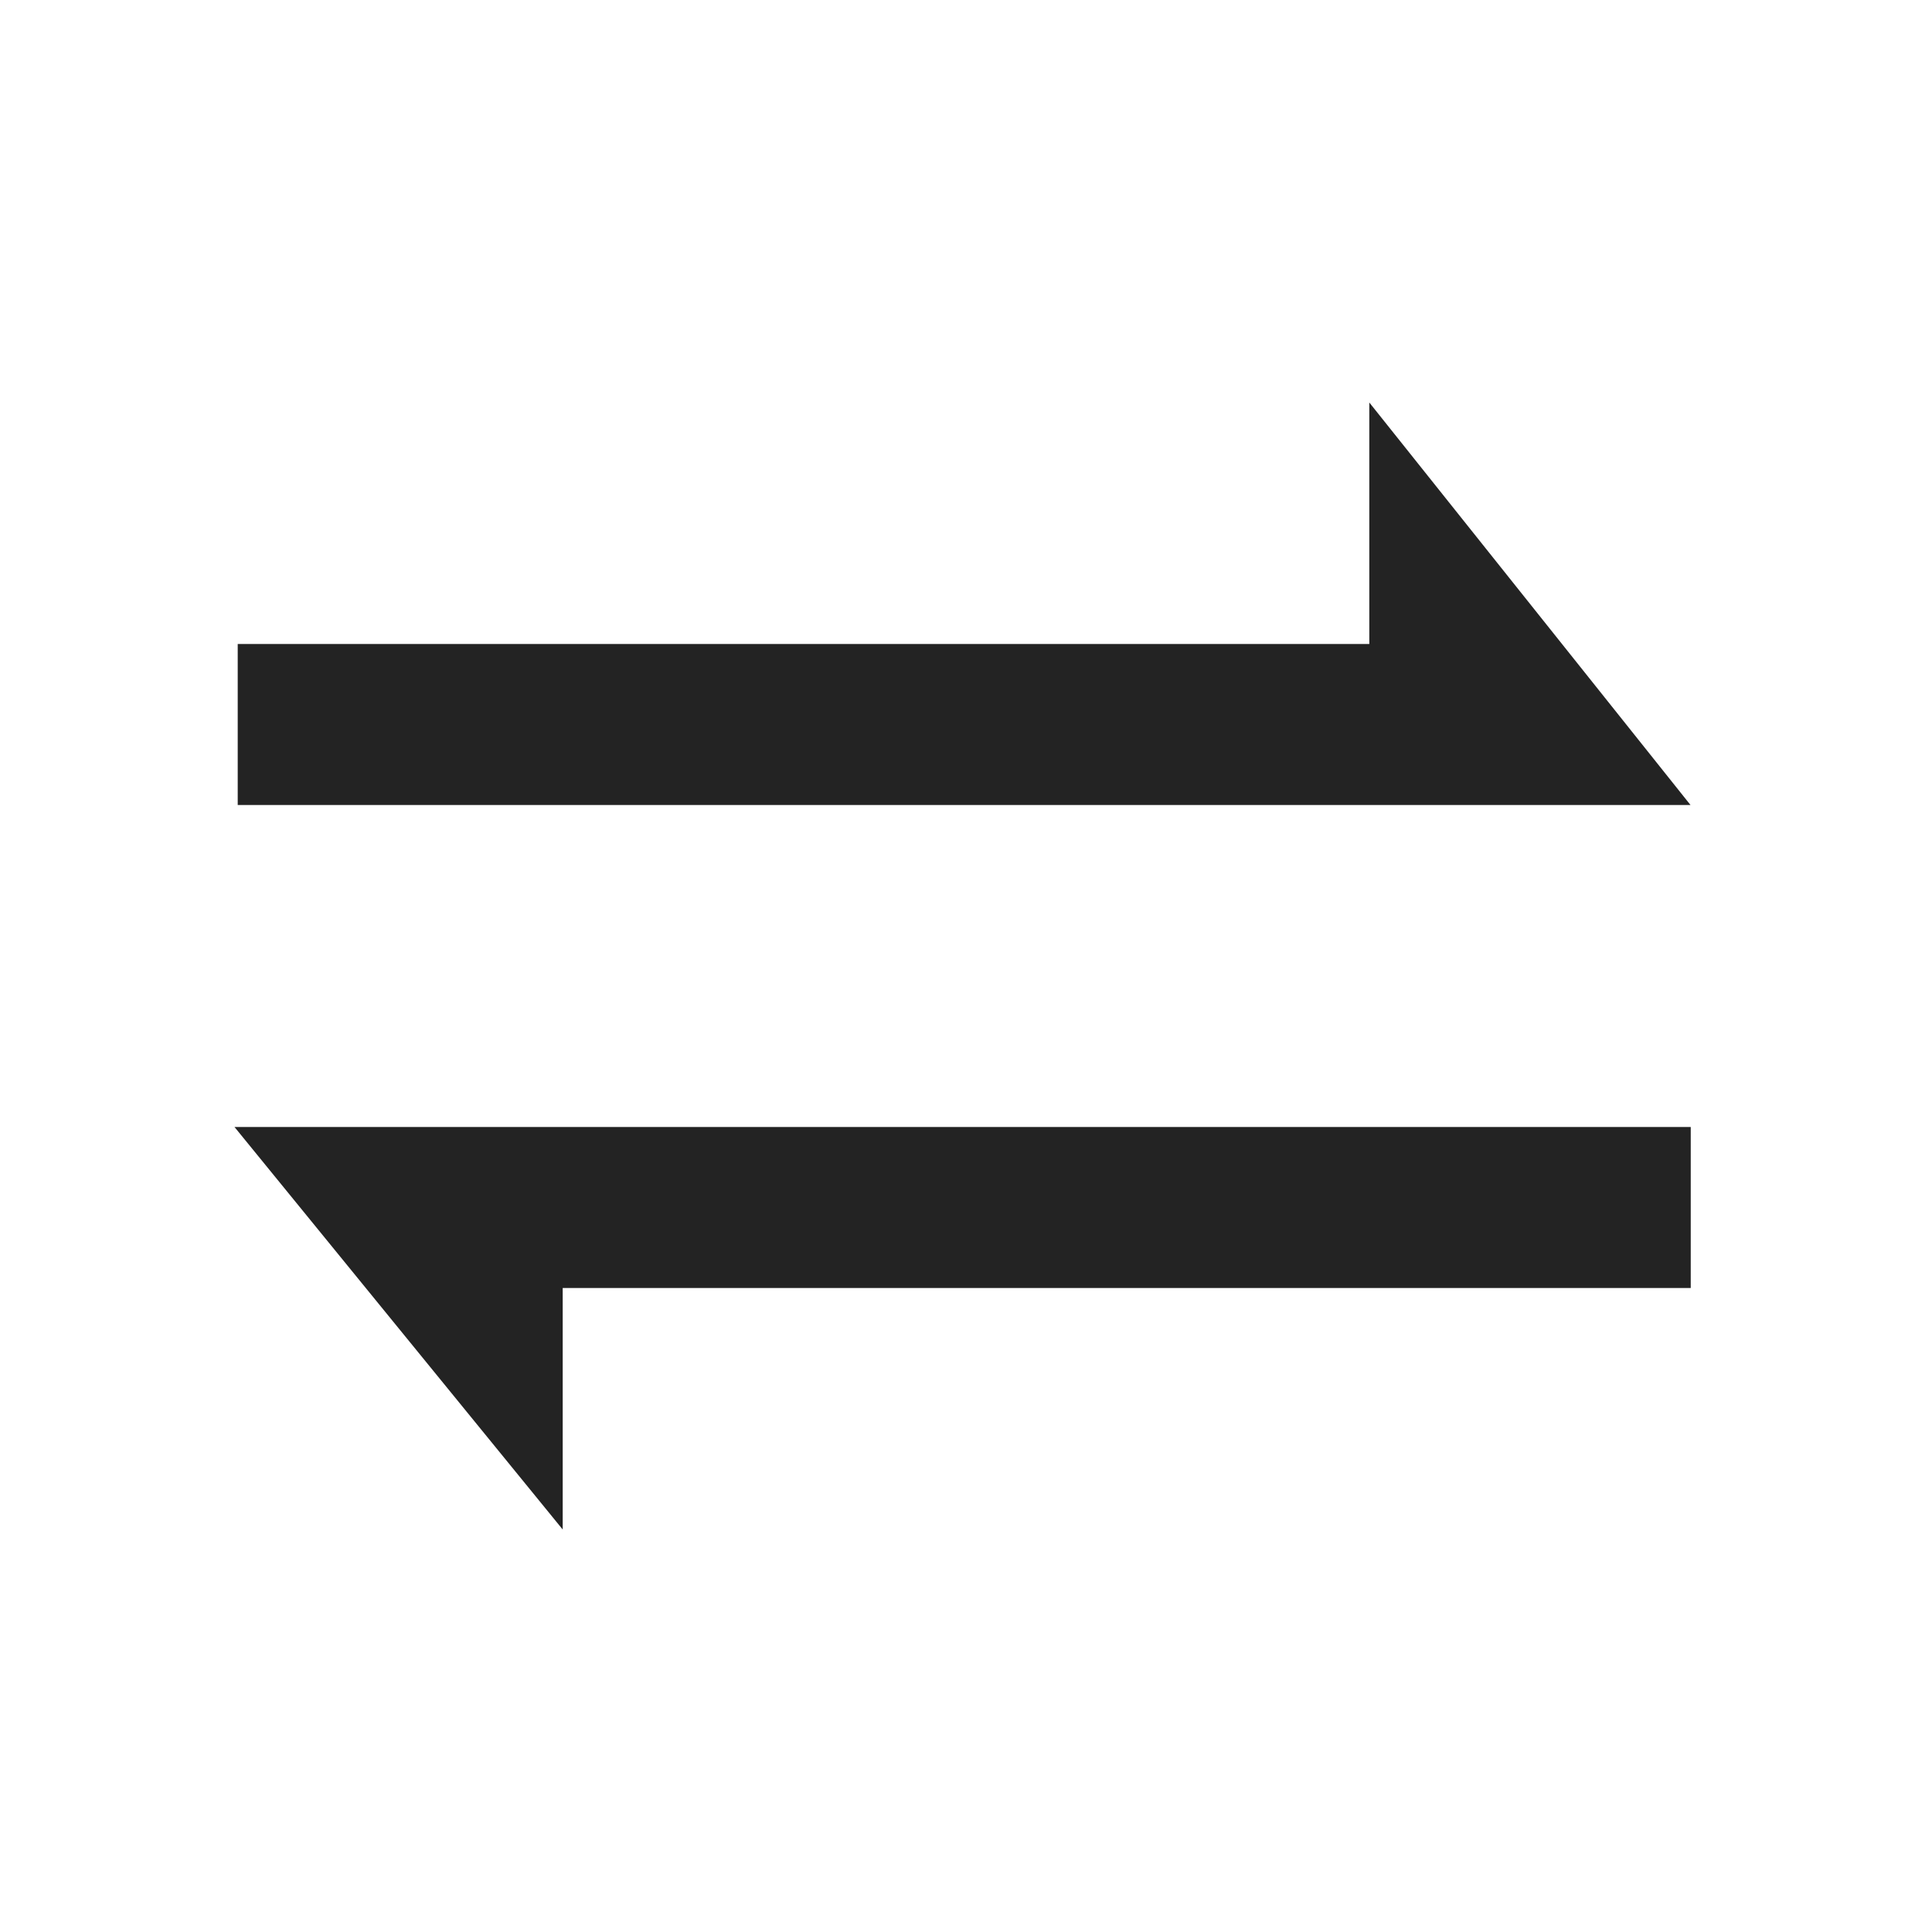 <?xml version="1.0" encoding="UTF-8"?>
<svg width="24px" height="24px" viewBox="0 0 24 24" version="1.1" xmlns="http://www.w3.org/2000/svg" xmlns:xlink="http://www.w3.org/1999/xlink">
    <title>Icon / switch</title>
    <g id="Icon-/-switch" stroke="none" stroke-width="1" fill="none" fill-rule="evenodd" fill-opacity="0.86">
        <path d="M15.958,2.995 L13.958,2.995 L13.958,17.052 L13.958,21.042 L18.958,17.052 L15.958,17.052 L15.958,2.995 Z M9.958,2.955 L4.958,7.032 L7.958,7.032 L7.958,21.045 L9.958,21.045 L9.958,7.032 L9.958,2.955 Z" id="Shape" fill="#000000" transform="translate(11.958, 12) rotate(-90) translate(-11.958, -12) "></path>
    </g>
</svg>
